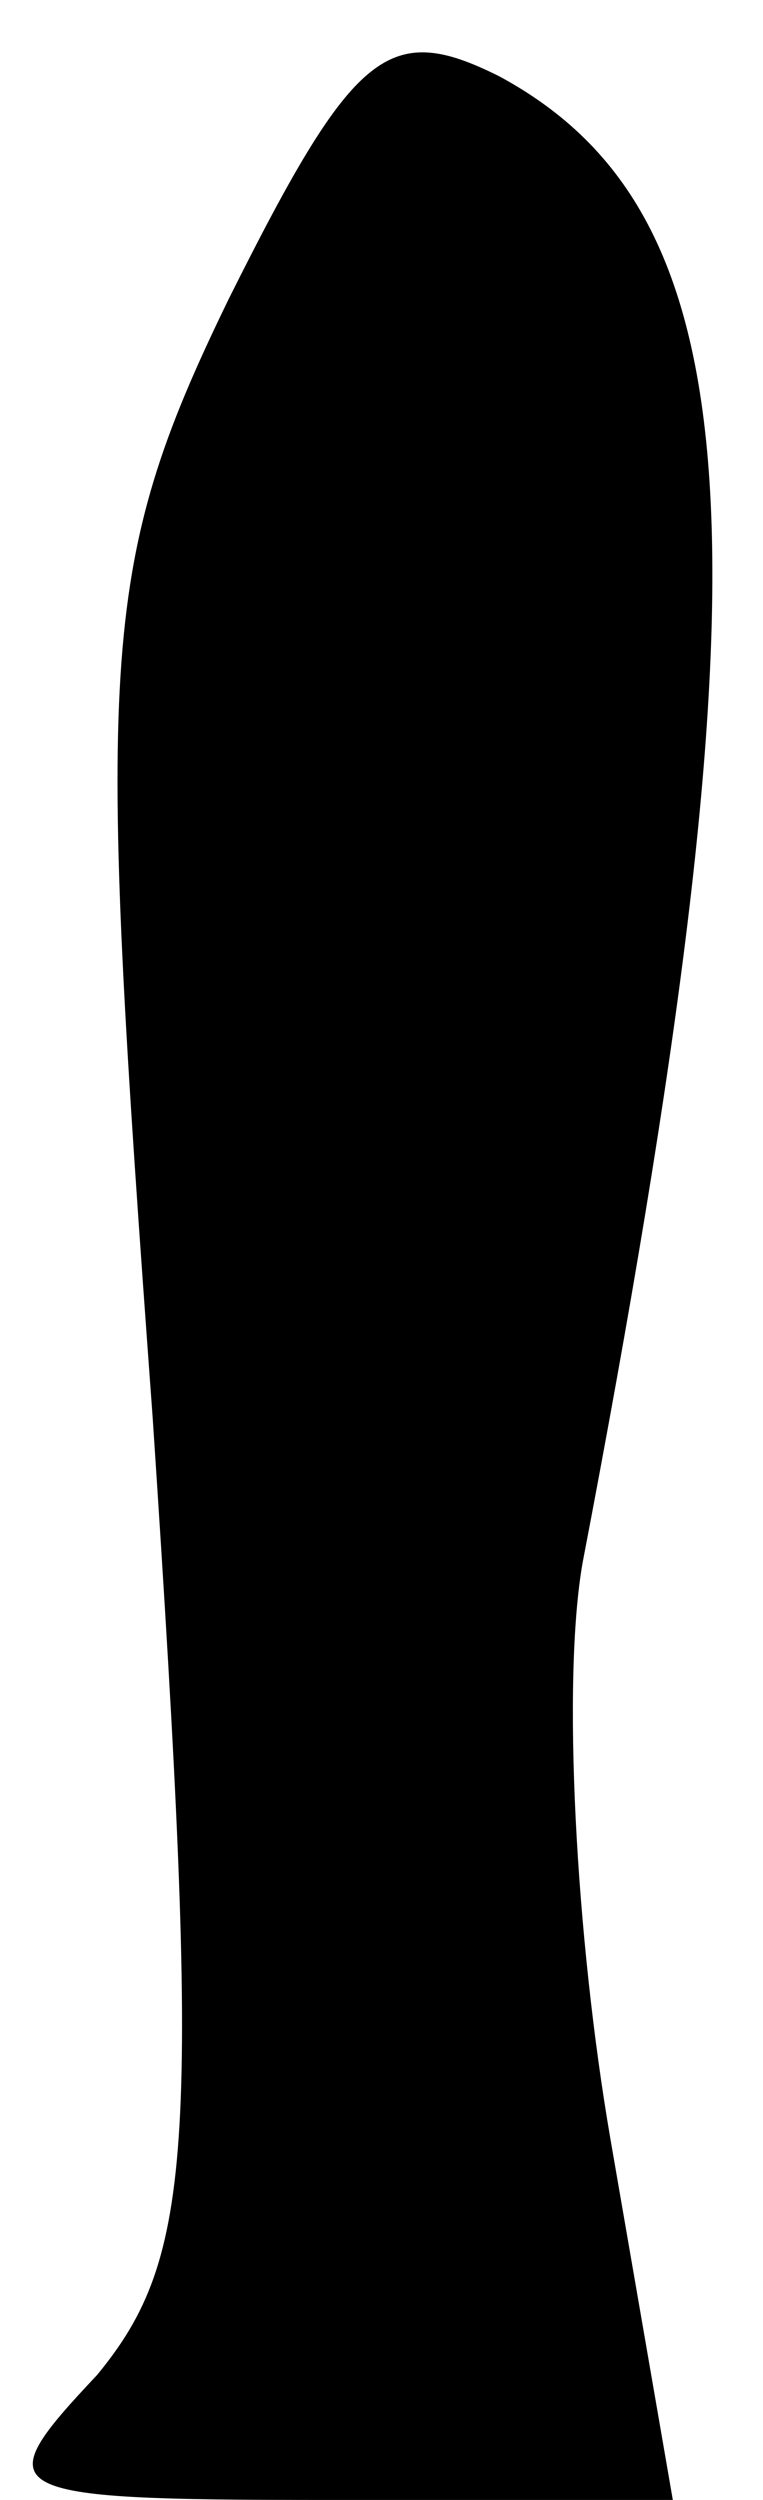 <?xml version="1.0" standalone="no"?>
<!DOCTYPE svg PUBLIC "-//W3C//DTD SVG 20010904//EN"
 "http://www.w3.org/TR/2001/REC-SVG-20010904/DTD/svg10.dtd">
<svg version="1.0" xmlns="http://www.w3.org/2000/svg"
 width="11pt" height="36pt" viewBox="0 0 11 36"
 preserveAspectRatio="xMidYMid meet">
<g transform="translate(0,36) scale(0.1,-0.1)"
fill="#000000" stroke="none">
<path fill="#000000" stroke="none" d="M33 317 c-19 -39 -19 -52 -11 -161 7
-105 6 -121 -8 -138 -16 -17 -15 -18 33 -18 l50 0 -9 52 c-5 29 -7 66 -4 83
28 146 25 194 -12 214 -16 8 -21 4 -39 -32z"/>
</g>
</svg>
